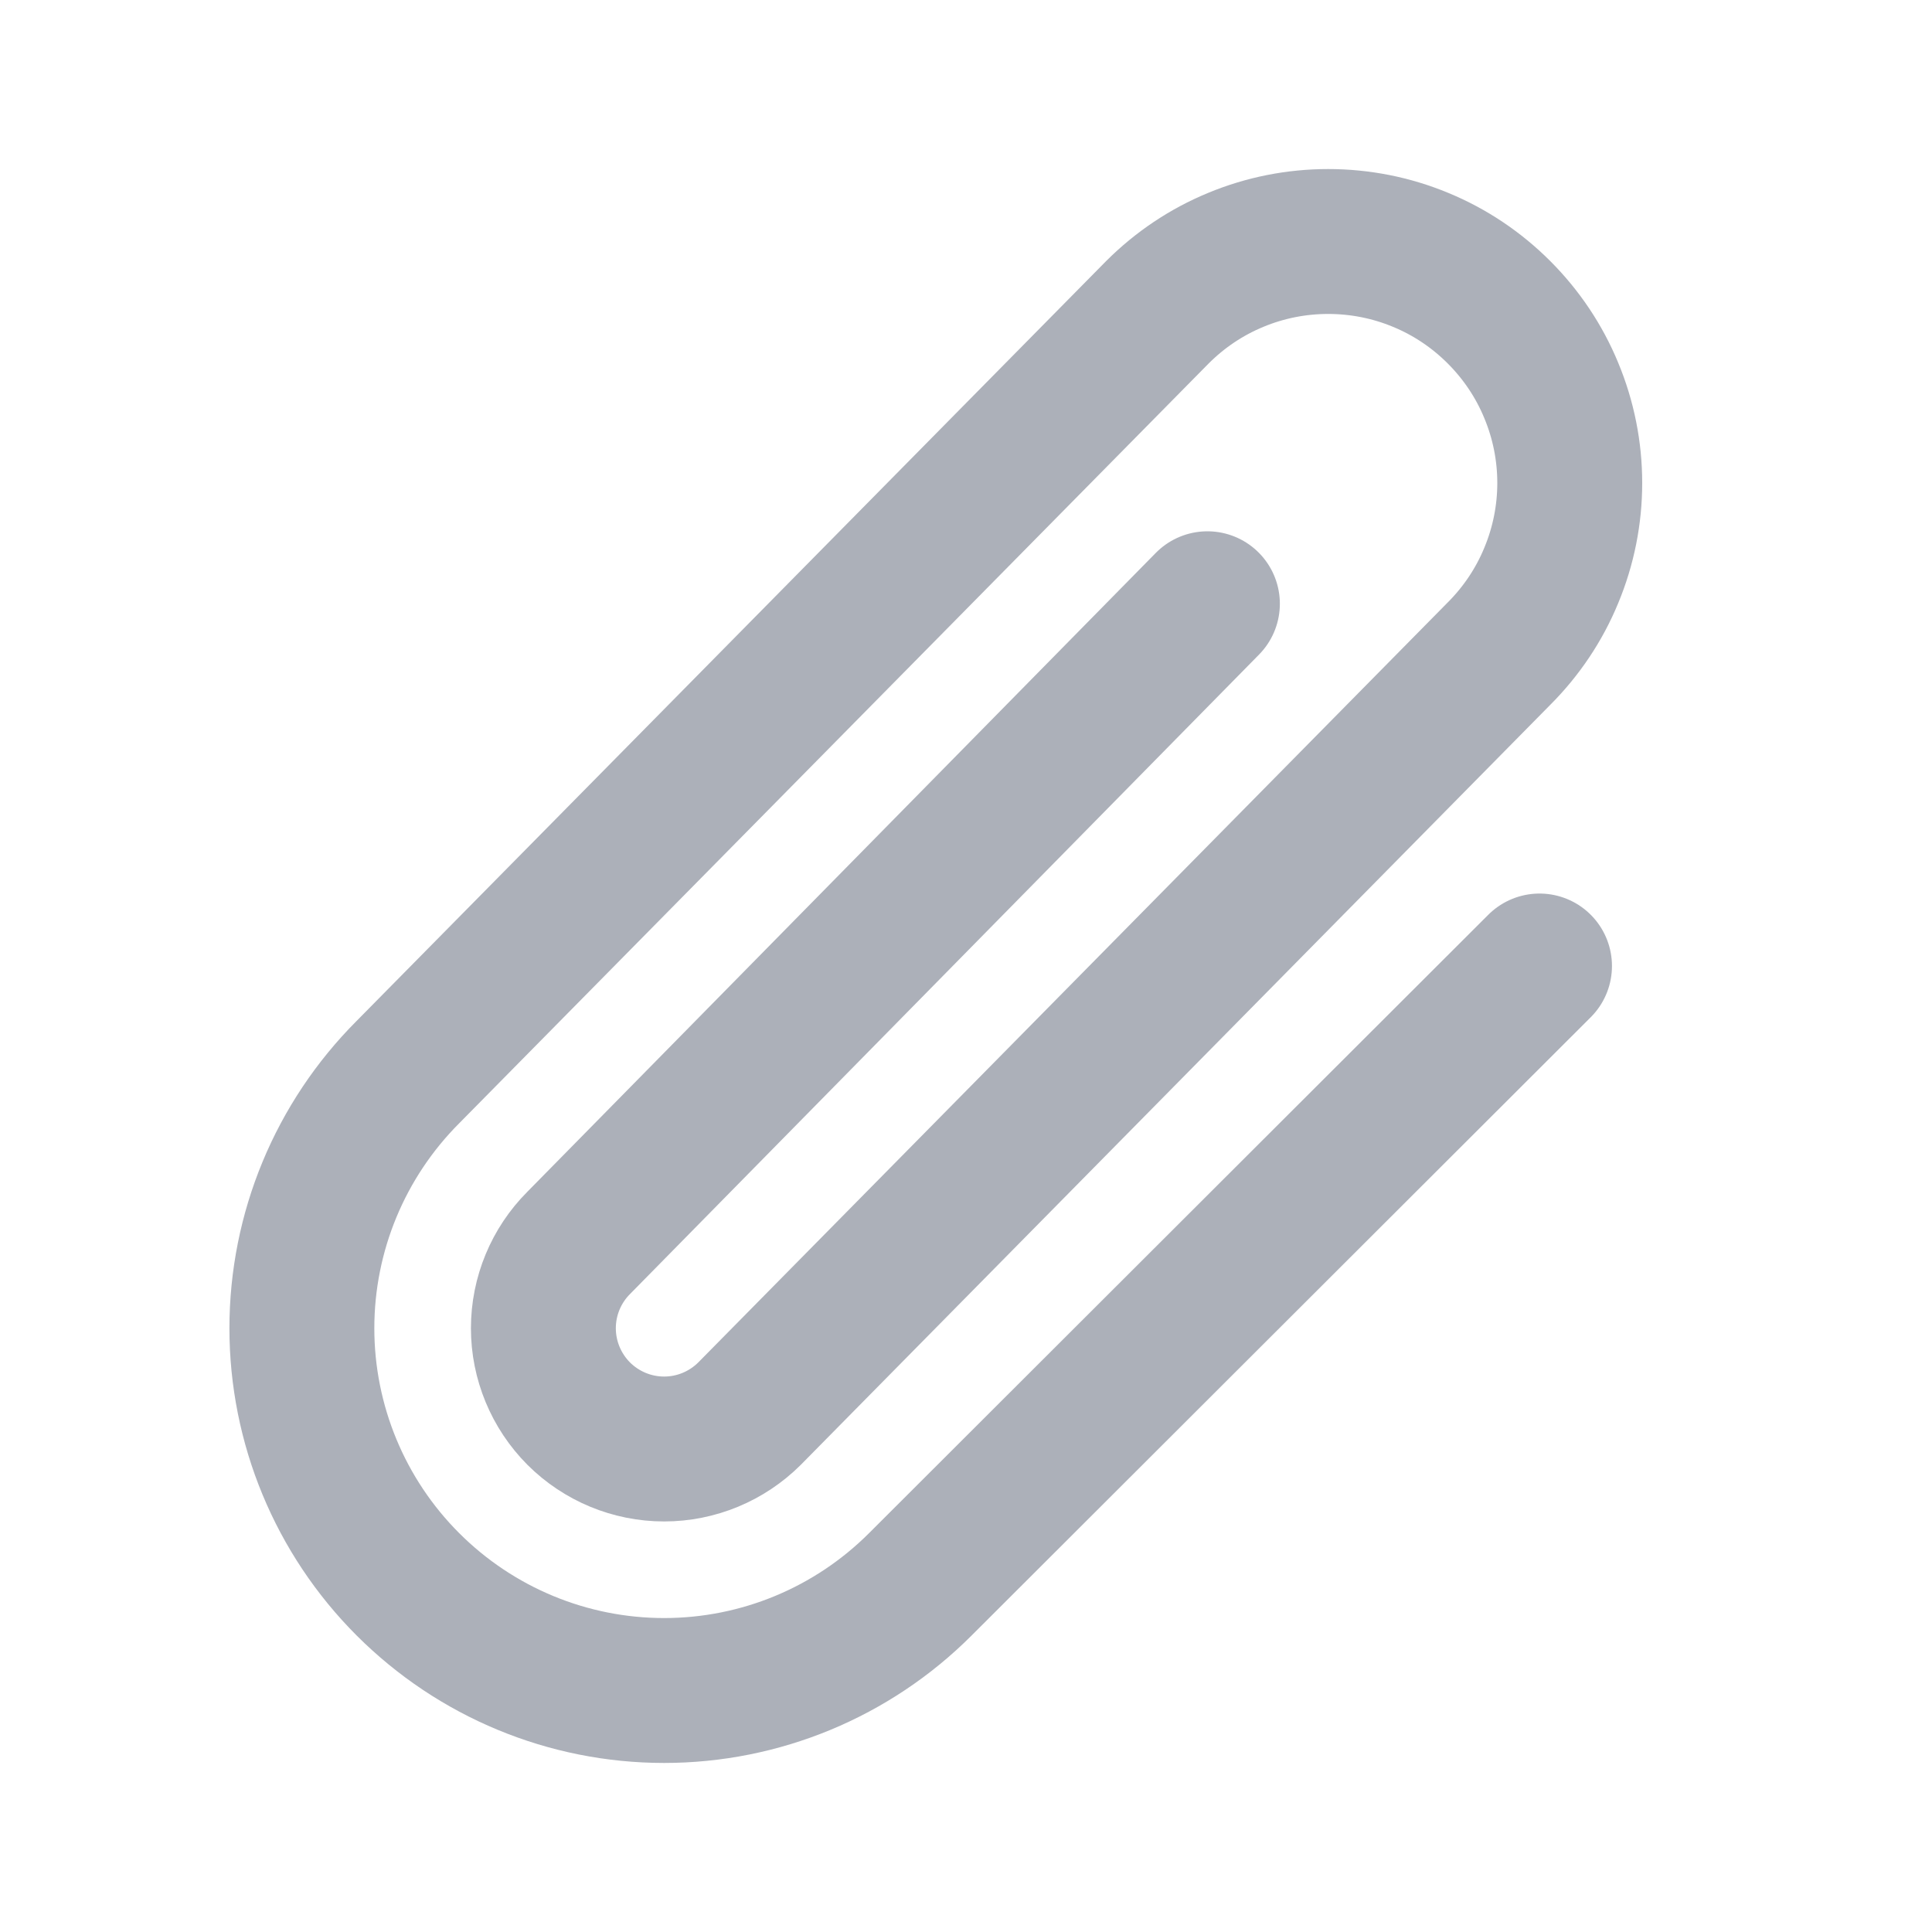 <svg width="20" height="20" viewBox="0 0 20 20" fill="none" xmlns="http://www.w3.org/2000/svg">
<path d="M12.499 6.25L5.991 12.866C5.757 13.1 5.625 13.418 5.625 13.75C5.625 14.081 5.757 14.399 5.991 14.634C6.226 14.868 6.543 15 6.875 15C7.207 15 7.524 14.868 7.759 14.634L15.517 6.767C15.749 6.535 15.934 6.26 16.059 5.956C16.185 5.653 16.25 5.328 16.25 5C16.25 4.671 16.185 4.346 16.059 4.043C15.934 3.739 15.749 3.464 15.517 3.232C15.285 3 15.01 2.815 14.706 2.69C14.403 2.564 14.078 2.5 13.749 2.5C13.421 2.5 13.096 2.564 12.793 2.69C12.489 2.815 12.214 3 11.982 3.232L4.223 11.098C3.52 11.802 3.125 12.755 3.125 13.75C3.125 14.745 3.52 15.698 4.223 16.401C4.927 17.105 5.88 17.5 6.875 17.5C7.87 17.5 8.823 17.105 9.527 16.401L15.937 10" stroke="#ACB0B9" stroke-width="1.5" stroke-linecap="round" stroke-linejoin="round"/>
</svg>
